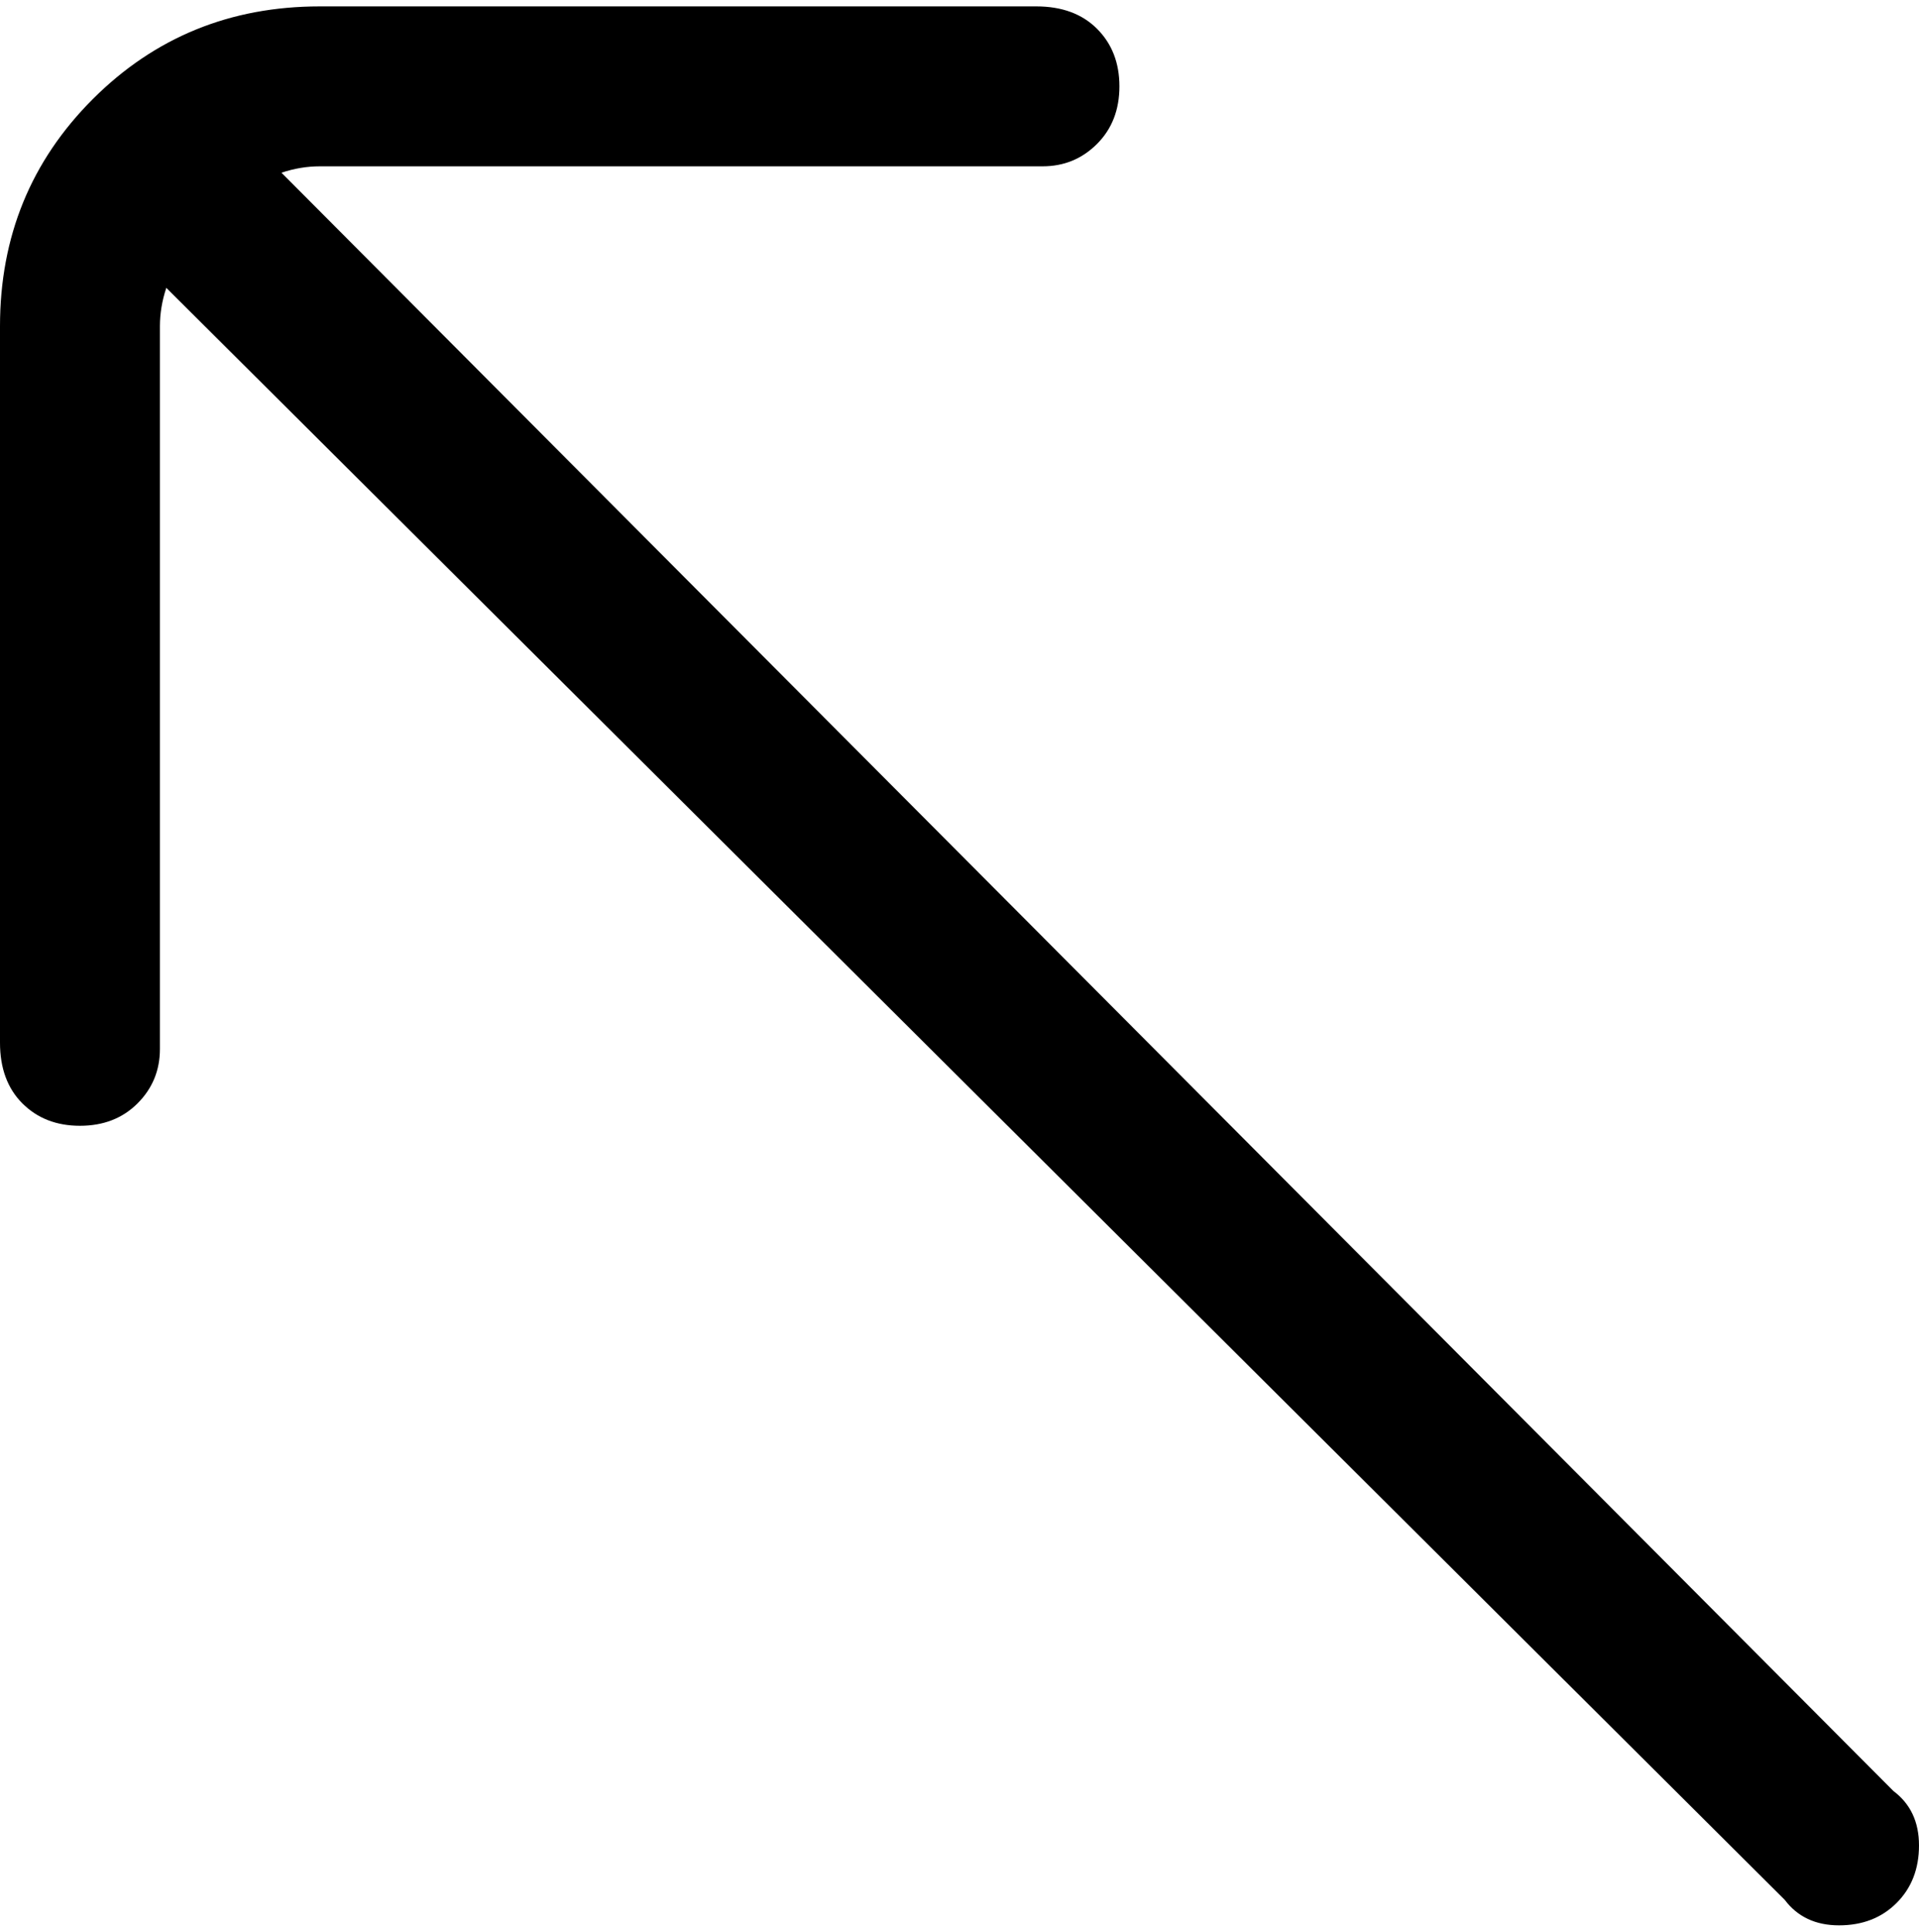 <svg viewBox="0 0 300 302.001" xmlns="http://www.w3.org/2000/svg"><path d="M296 280L44 27q3-1 6-1h113q5 0 8.5-3.5t3.5-9q0-5.5-3.5-9T162 1H50Q29 1 14.5 15.5T0 51v112q0 6 3.5 9.5t9 3.5q5.5 0 9-3.5T25 164V51q0-3 1-6l253 252q3 4 8.5 4t9-3.5q3.5-3.5 3.5-9t-4-8.5z"/></svg>